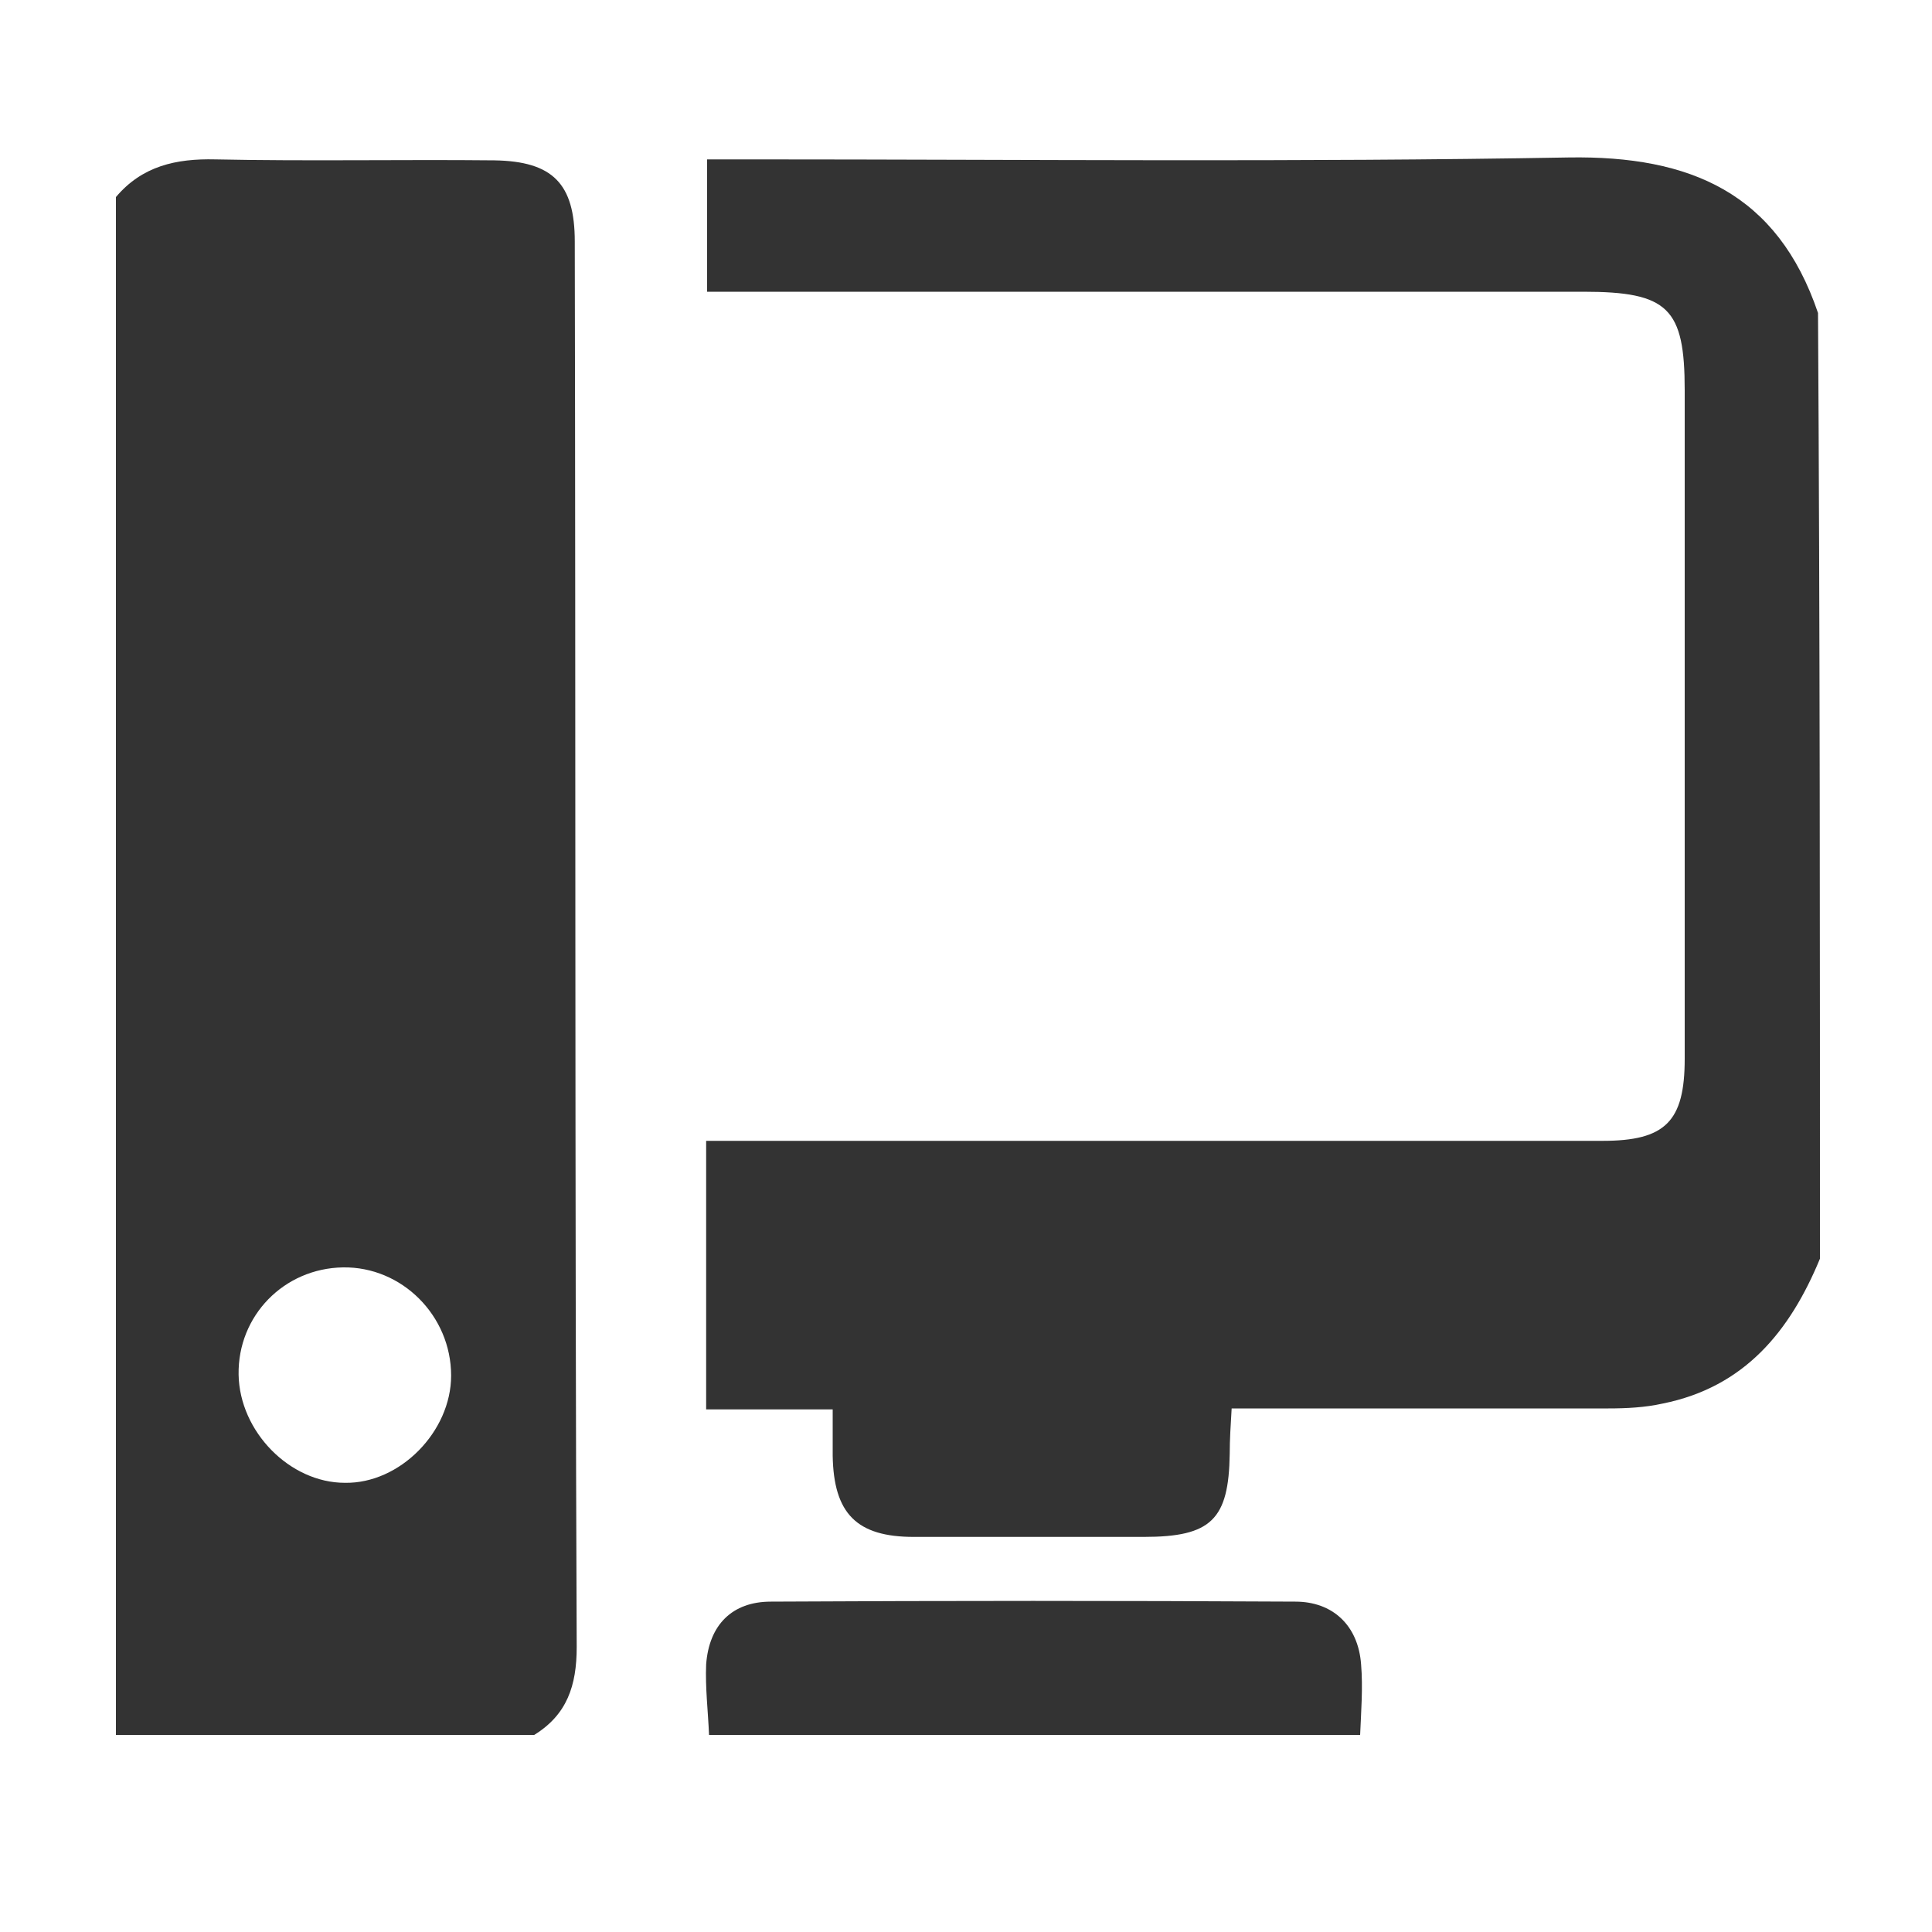 <?xml version="1.0" encoding="utf-8"?>
<!-- Generator: Adobe Illustrator 21.0.2, SVG Export Plug-In . SVG Version: 6.00 Build 0)  -->
<svg version="1.1" id="Layer_1" xmlns="http://www.w3.org/2000/svg" xmlns:xlink="http://www.w3.org/1999/xlink" x="0px" y="0px"
	 viewBox="0 0 200 200" style="enable-background:new 0 0 200 200;" xml:space="preserve">
<style type="text/css">
	.st0{display:none;fill:#28241F;}
	.st1{fill:#333333;}
</style>
<circle class="st0" cx="100.4" cy="100.2" r="98.6"/>
<g>
	<path class="st1" d="M188.4,130.3c-3.1,7.5-7.8,13.3-16.3,15c-1.8,0.4-3.7,0.5-5.6,0.5c-12.8,0-25.6,0-39,0
		c-0.1,1.7-0.2,3.2-0.2,4.7c-0.1,6.8-1.9,8.6-8.9,8.6c-7.9,0-15.9,0-23.8,0c-5.9,0-8.3-2.4-8.4-8.4c0-1.4,0-2.9,0-4.8
		c-4.4,0-8.6,0-13.1,0c0-9.4,0-18.3,0-27.8c1.5,0,3.1,0,4.6,0c29.4,0,58.8,0,88.2,0c6.5,0,8.5-2,8.5-8.5c0-23.1,0-46.1,0-69.2
		c0-8.5-1.7-10.2-10.5-10.2c-28.4,0-56.8,0-85.2,0c-1.7,0-3.4,0-5.5,0c0-4.5,0-8.7,0-13.7c1.6,0,3.2,0,4.9,0
		c28.1,0,56.2,0.3,84.3-0.2c12.6-0.2,21.6,3.7,25.8,16.1C188.4,65.1,188.4,97.7,188.4,130.3z"/>
	<path class="st1" d="M73.4,179.6c-0.1-2.4-0.4-4.9-0.3-7.3c0.3-4.1,2.7-6.5,6.7-6.5c18.1-0.1,36.2-0.1,54.3,0
		c3.8,0,6.5,2.4,6.8,6.5c0.2,2.4,0,4.9-0.1,7.3C118.4,179.6,95.9,179.6,73.4,179.6z"/>
	<path class="st1" d="M59.5,25c0-6-2.3-8.3-8.3-8.4c-9.6-0.1-19.3,0.1-28.9-0.1c-4.1-0.1-7.6,0.7-10.3,3.9c0,53.1,0,106.1,0,159.2
		c14.5,0,28.9,0,43.3,0c3.4-2.1,4.4-5.1,4.4-9.1C59.5,122,59.6,73.5,59.5,25z M35.7,153.5c-5.7,0-10.9-5.3-11-11.2
		c-0.1-6.1,4.7-11,10.8-11.1c6.1-0.1,11.2,5,11.2,11.2C46.7,148.2,41.4,153.6,35.7,153.5z"/>
</g>
</svg>
